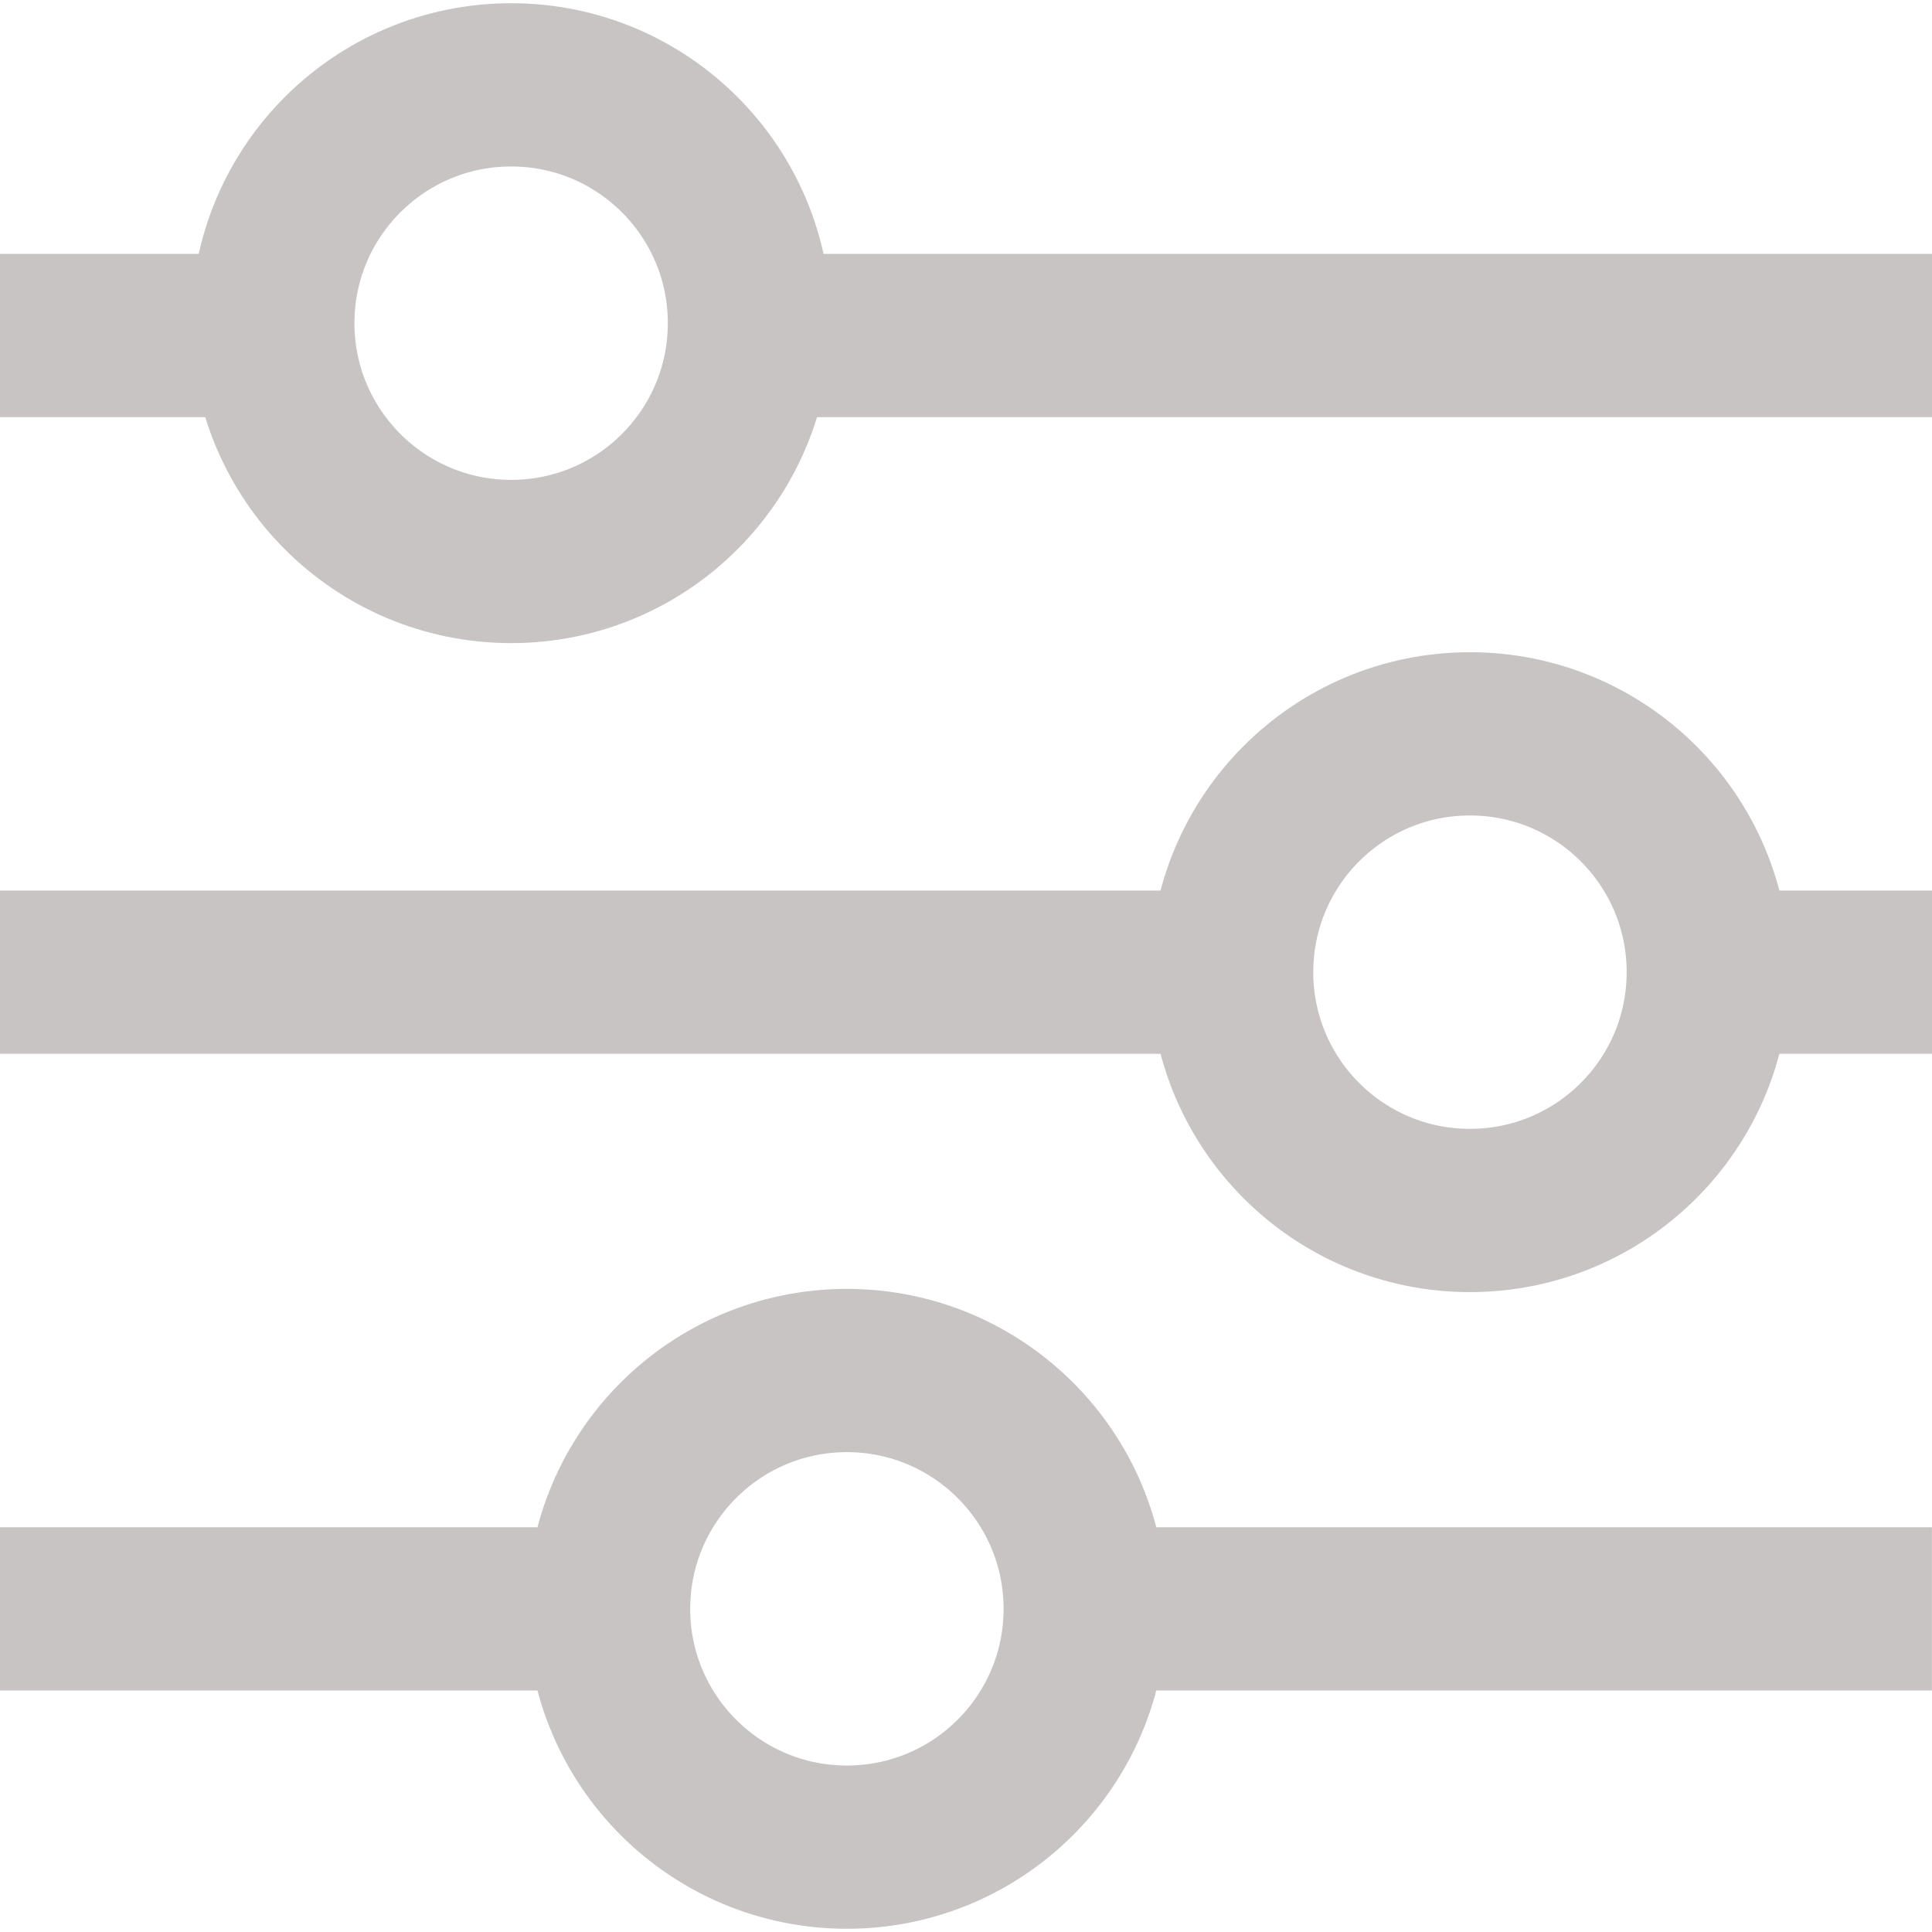 <svg width="24" height="24" viewBox="0 0 24 24" fill="none" xmlns="http://www.w3.org/2000/svg">
<path d="M21.222 12.077H24" stroke="#C8C4C4" stroke-width="2.028"/>
<path d="M0 12.077H15.301" stroke="#C8C4C4" stroke-width="2.028"/>
<path d="M9.306 4.168H24" stroke="#C8C4C4" stroke-width="2.028"/>
<path d="M0 4.168H3.395" stroke="#C8C4C4" stroke-width="2.028"/>
<path d="M13.479 19.986H23.999" stroke="#C8C4C4" stroke-width="2.028"/>
<path d="M0 19.986H7.559" stroke="#C8C4C4" stroke-width="2.028"/>
<path d="M6.35 6.975C7.985 6.975 9.31 5.649 9.31 4.014C9.31 2.379 7.985 1.054 6.35 1.054C4.715 1.054 3.389 2.379 3.389 4.014C3.389 5.649 4.715 6.975 6.35 6.975Z" stroke="#C8C4C4" stroke-width="2.028"/>
<path d="M18.26 15.037C19.895 15.037 21.221 13.712 21.221 12.076C21.221 10.441 19.895 9.116 18.26 9.116C16.625 9.116 15.3 10.441 15.3 12.076C15.3 13.712 16.625 15.037 18.26 15.037Z" stroke="#C8C4C4" stroke-width="2.028"/>
<path d="M10.52 22.946C12.155 22.946 13.481 21.621 13.481 19.986C13.481 18.351 12.155 17.025 10.52 17.025C8.885 17.025 7.56 18.351 7.56 19.986C7.56 21.621 8.885 22.946 10.52 22.946Z" stroke="#C8C4C4" stroke-width="2.028"/>
</svg>

